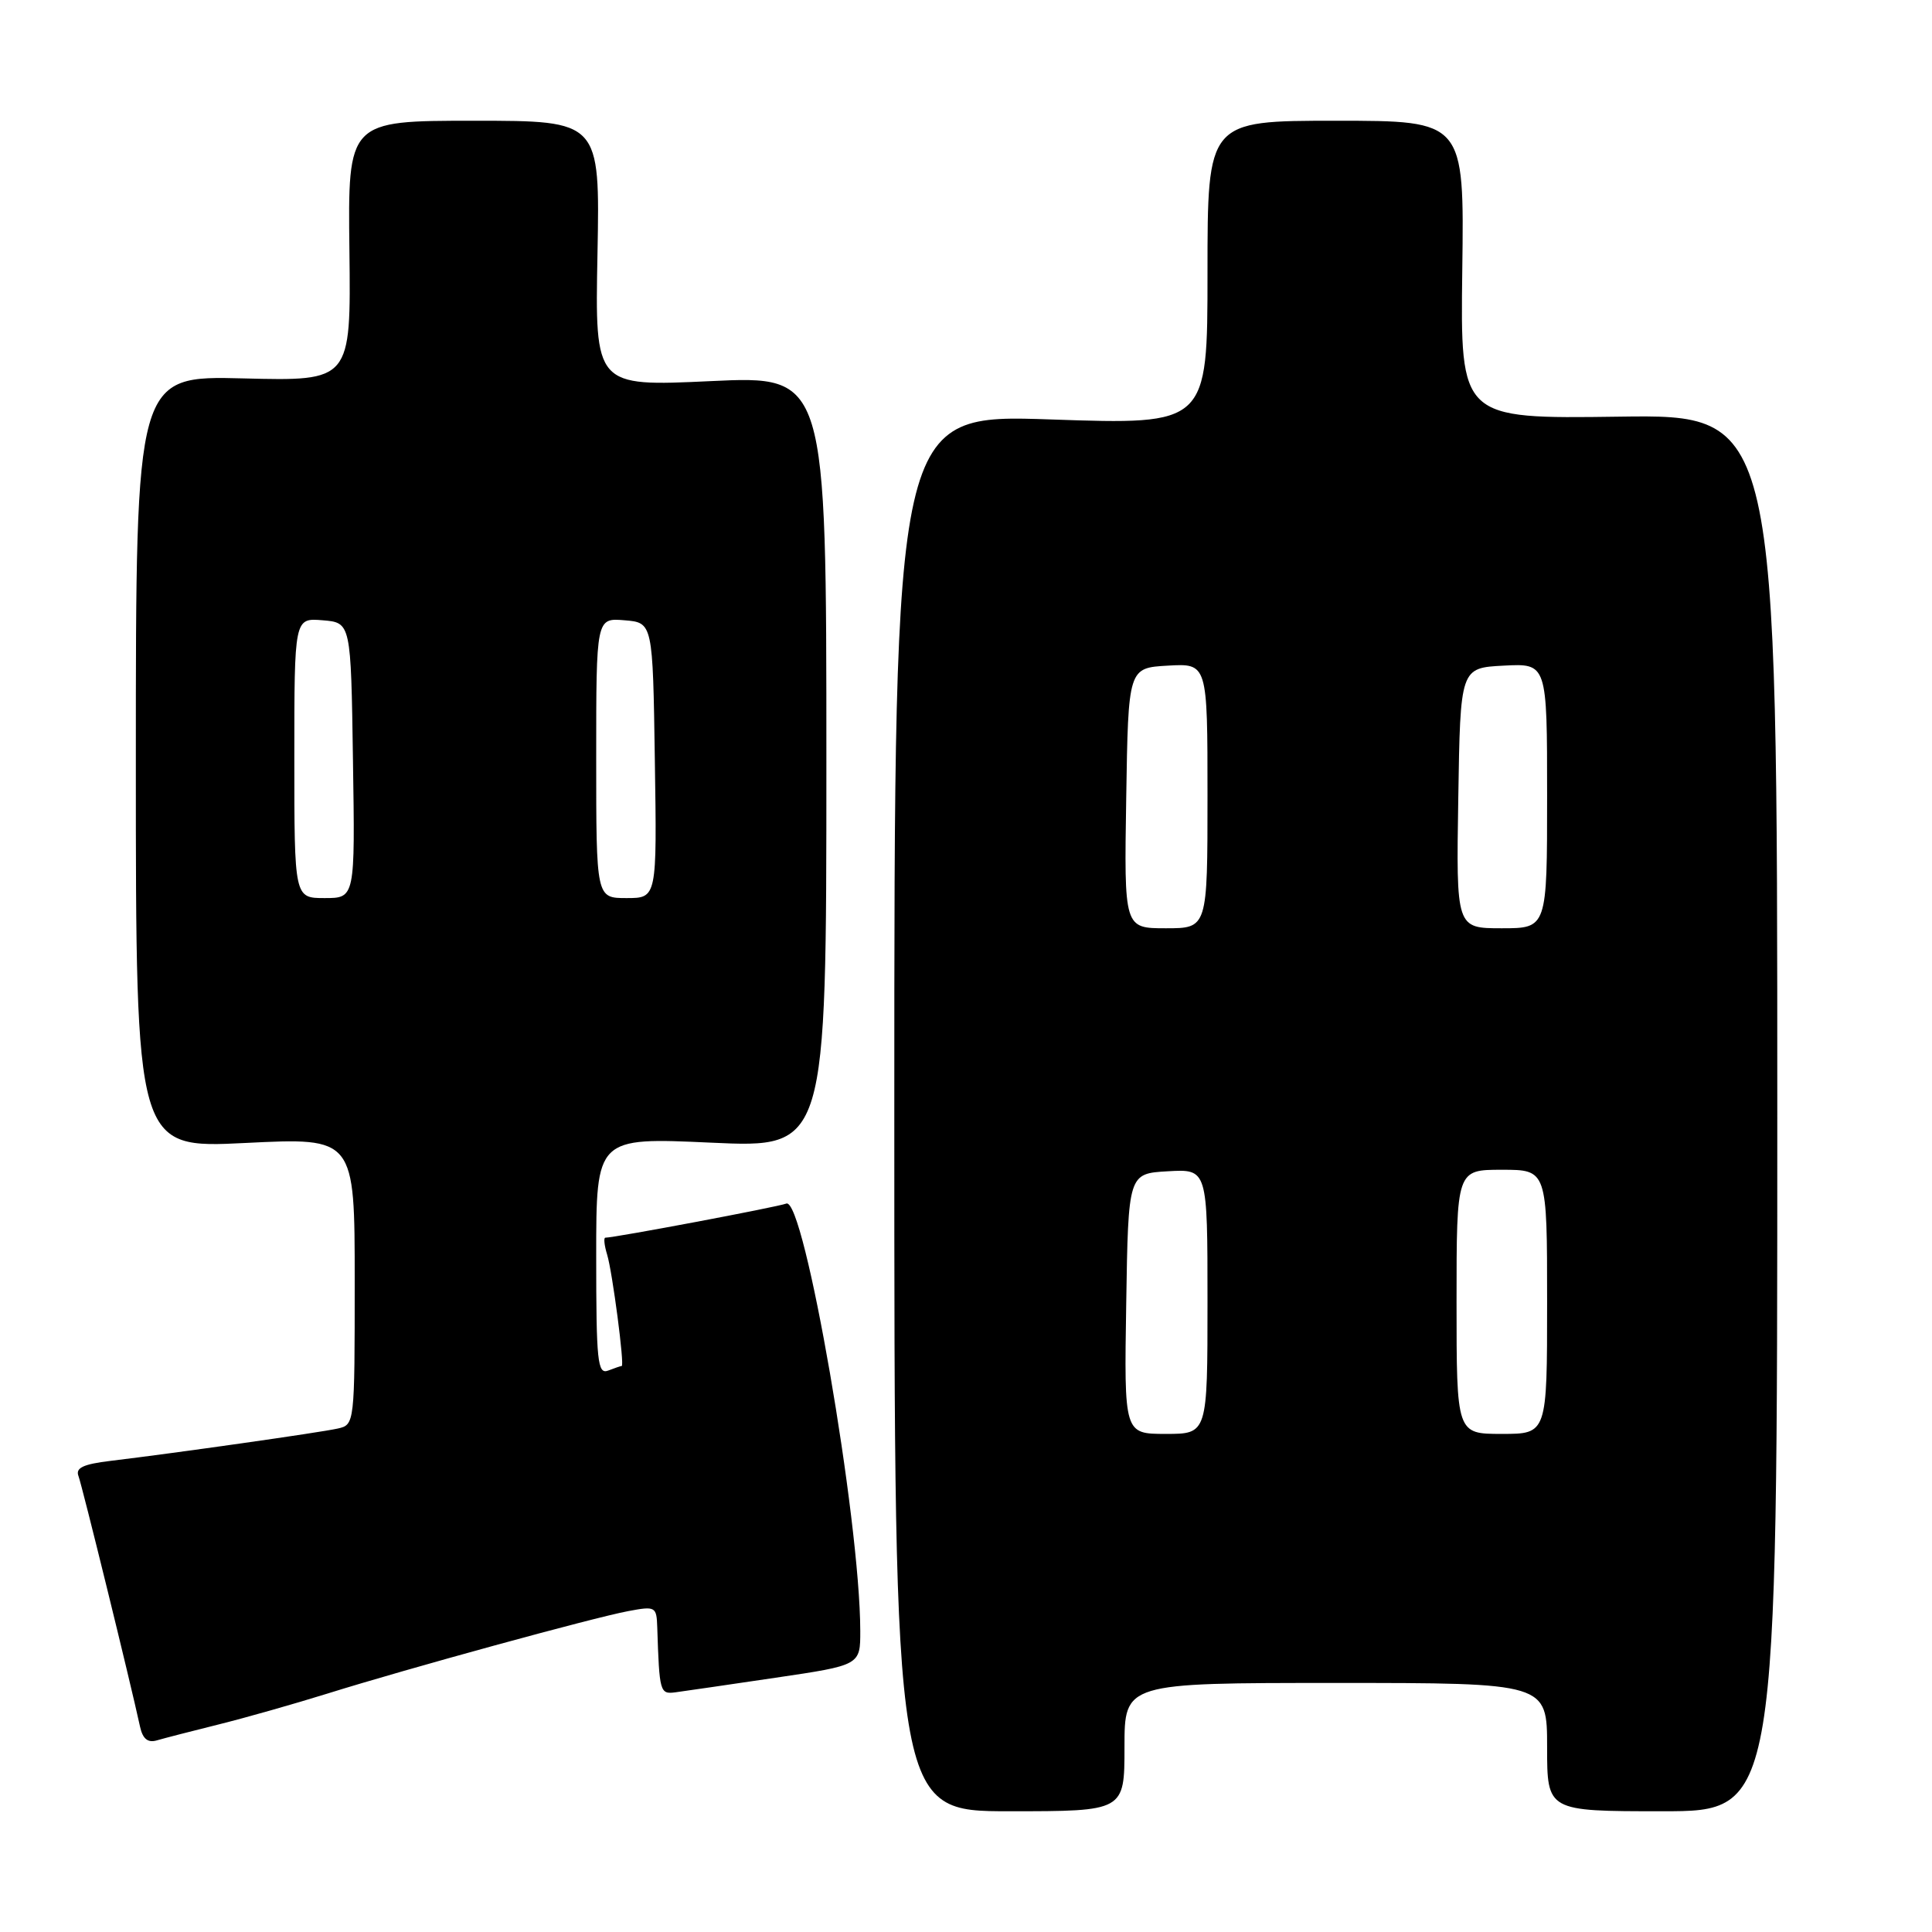 <?xml version="1.0" encoding="UTF-8" standalone="no"?>
<!DOCTYPE svg PUBLIC "-//W3C//DTD SVG 1.1//EN" "http://www.w3.org/Graphics/SVG/1.1/DTD/svg11.dtd" >
<svg xmlns="http://www.w3.org/2000/svg" xmlns:xlink="http://www.w3.org/1999/xlink" version="1.1" viewBox="0 0 256 256">
 <g >
 <path fill="currentColor"
d=" M 149.00 231.50 C 149.00 223.00 149.00 223.00 177.00 223.00 C 205.00 223.00 205.00 223.00 205.00 231.50 C 205.00 240.00 205.00 240.00 220.25 240.00 C 235.50 240.00 235.50 240.00 235.50 147.46 C 235.50 54.92 235.50 54.92 214.50 55.21 C 193.50 55.50 193.50 55.50 193.76 35.75 C 194.02 16.00 194.02 16.00 177.01 16.00 C 160.00 16.00 160.00 16.00 160.00 36.14 C 160.00 56.29 160.00 56.29 139.25 55.58 C 118.50 54.87 118.50 54.87 118.50 147.43 C 118.50 240.00 118.50 240.00 133.75 240.00 C 149.00 240.00 149.00 240.00 149.00 231.50 Z  M 29.00 228.49 C 32.58 227.60 39.04 225.76 43.38 224.41 C 53.97 221.10 78.60 214.35 83.25 213.48 C 86.86 212.80 87.00 212.88 87.09 215.64 C 87.37 224.24 87.44 224.51 89.50 224.24 C 90.60 224.09 96.56 223.23 102.75 222.31 C 114.00 220.65 114.00 220.65 113.99 216.08 C 113.96 201.33 106.56 158.57 104.19 159.48 C 103.00 159.94 81.44 164.00 80.21 164.00 C 79.97 164.00 80.07 165.01 80.45 166.25 C 81.15 168.55 82.78 181.00 82.38 181.00 C 82.26 181.00 81.45 181.27 80.58 181.61 C 79.18 182.14 79.00 180.41 79.00 166.46 C 79.00 150.71 79.00 150.71 94.25 151.41 C 109.50 152.11 109.50 152.11 109.50 100.94 C 109.50 49.78 109.50 49.78 94.17 50.50 C 78.83 51.22 78.83 51.22 79.17 33.61 C 79.50 16.00 79.50 16.00 62.80 16.00 C 46.09 16.00 46.09 16.00 46.30 33.25 C 46.50 50.50 46.50 50.50 32.25 50.14 C 18.00 49.78 18.00 49.78 18.00 100.98 C 18.00 152.17 18.00 152.17 32.50 151.45 C 47.00 150.73 47.00 150.73 47.00 169.76 C 47.00 188.67 46.99 188.79 44.75 189.29 C 42.41 189.82 23.09 192.56 14.67 193.57 C 11.01 194.01 9.98 194.50 10.40 195.59 C 10.88 196.86 17.21 222.60 18.56 228.81 C 18.91 230.41 19.59 230.96 20.78 230.61 C 21.73 230.33 25.42 229.38 29.00 228.49 Z  M 149.23 172.75 C 149.50 155.50 149.50 155.50 154.75 155.20 C 160.00 154.90 160.00 154.90 160.00 172.45 C 160.00 190.00 160.00 190.00 154.48 190.00 C 148.95 190.00 148.95 190.00 149.23 172.75 Z  M 193.00 172.50 C 193.00 155.00 193.00 155.00 199.00 155.00 C 205.00 155.00 205.00 155.00 205.00 172.50 C 205.00 190.00 205.00 190.00 199.00 190.00 C 193.00 190.00 193.00 190.00 193.00 172.50 Z  M 149.23 105.75 C 149.50 88.50 149.50 88.50 154.75 88.20 C 160.00 87.90 160.00 87.90 160.00 105.45 C 160.00 123.00 160.00 123.00 154.48 123.00 C 148.95 123.00 148.95 123.00 149.23 105.75 Z  M 193.23 105.75 C 193.50 88.50 193.50 88.50 199.25 88.20 C 205.00 87.90 205.00 87.90 205.00 105.45 C 205.00 123.00 205.00 123.00 198.98 123.00 C 192.95 123.00 192.95 123.00 193.23 105.75 Z  M 39.00 100.44 C 39.00 81.88 39.00 81.88 42.75 82.19 C 46.50 82.50 46.50 82.50 46.77 100.75 C 47.05 119.00 47.05 119.00 43.02 119.00 C 39.00 119.00 39.00 119.00 39.00 100.44 Z  M 79.00 100.44 C 79.00 81.88 79.00 81.88 82.75 82.19 C 86.50 82.50 86.50 82.50 86.77 100.75 C 87.05 119.00 87.05 119.00 83.02 119.00 C 79.00 119.00 79.00 119.00 79.00 100.44 Z "/>
</g>
</svg>